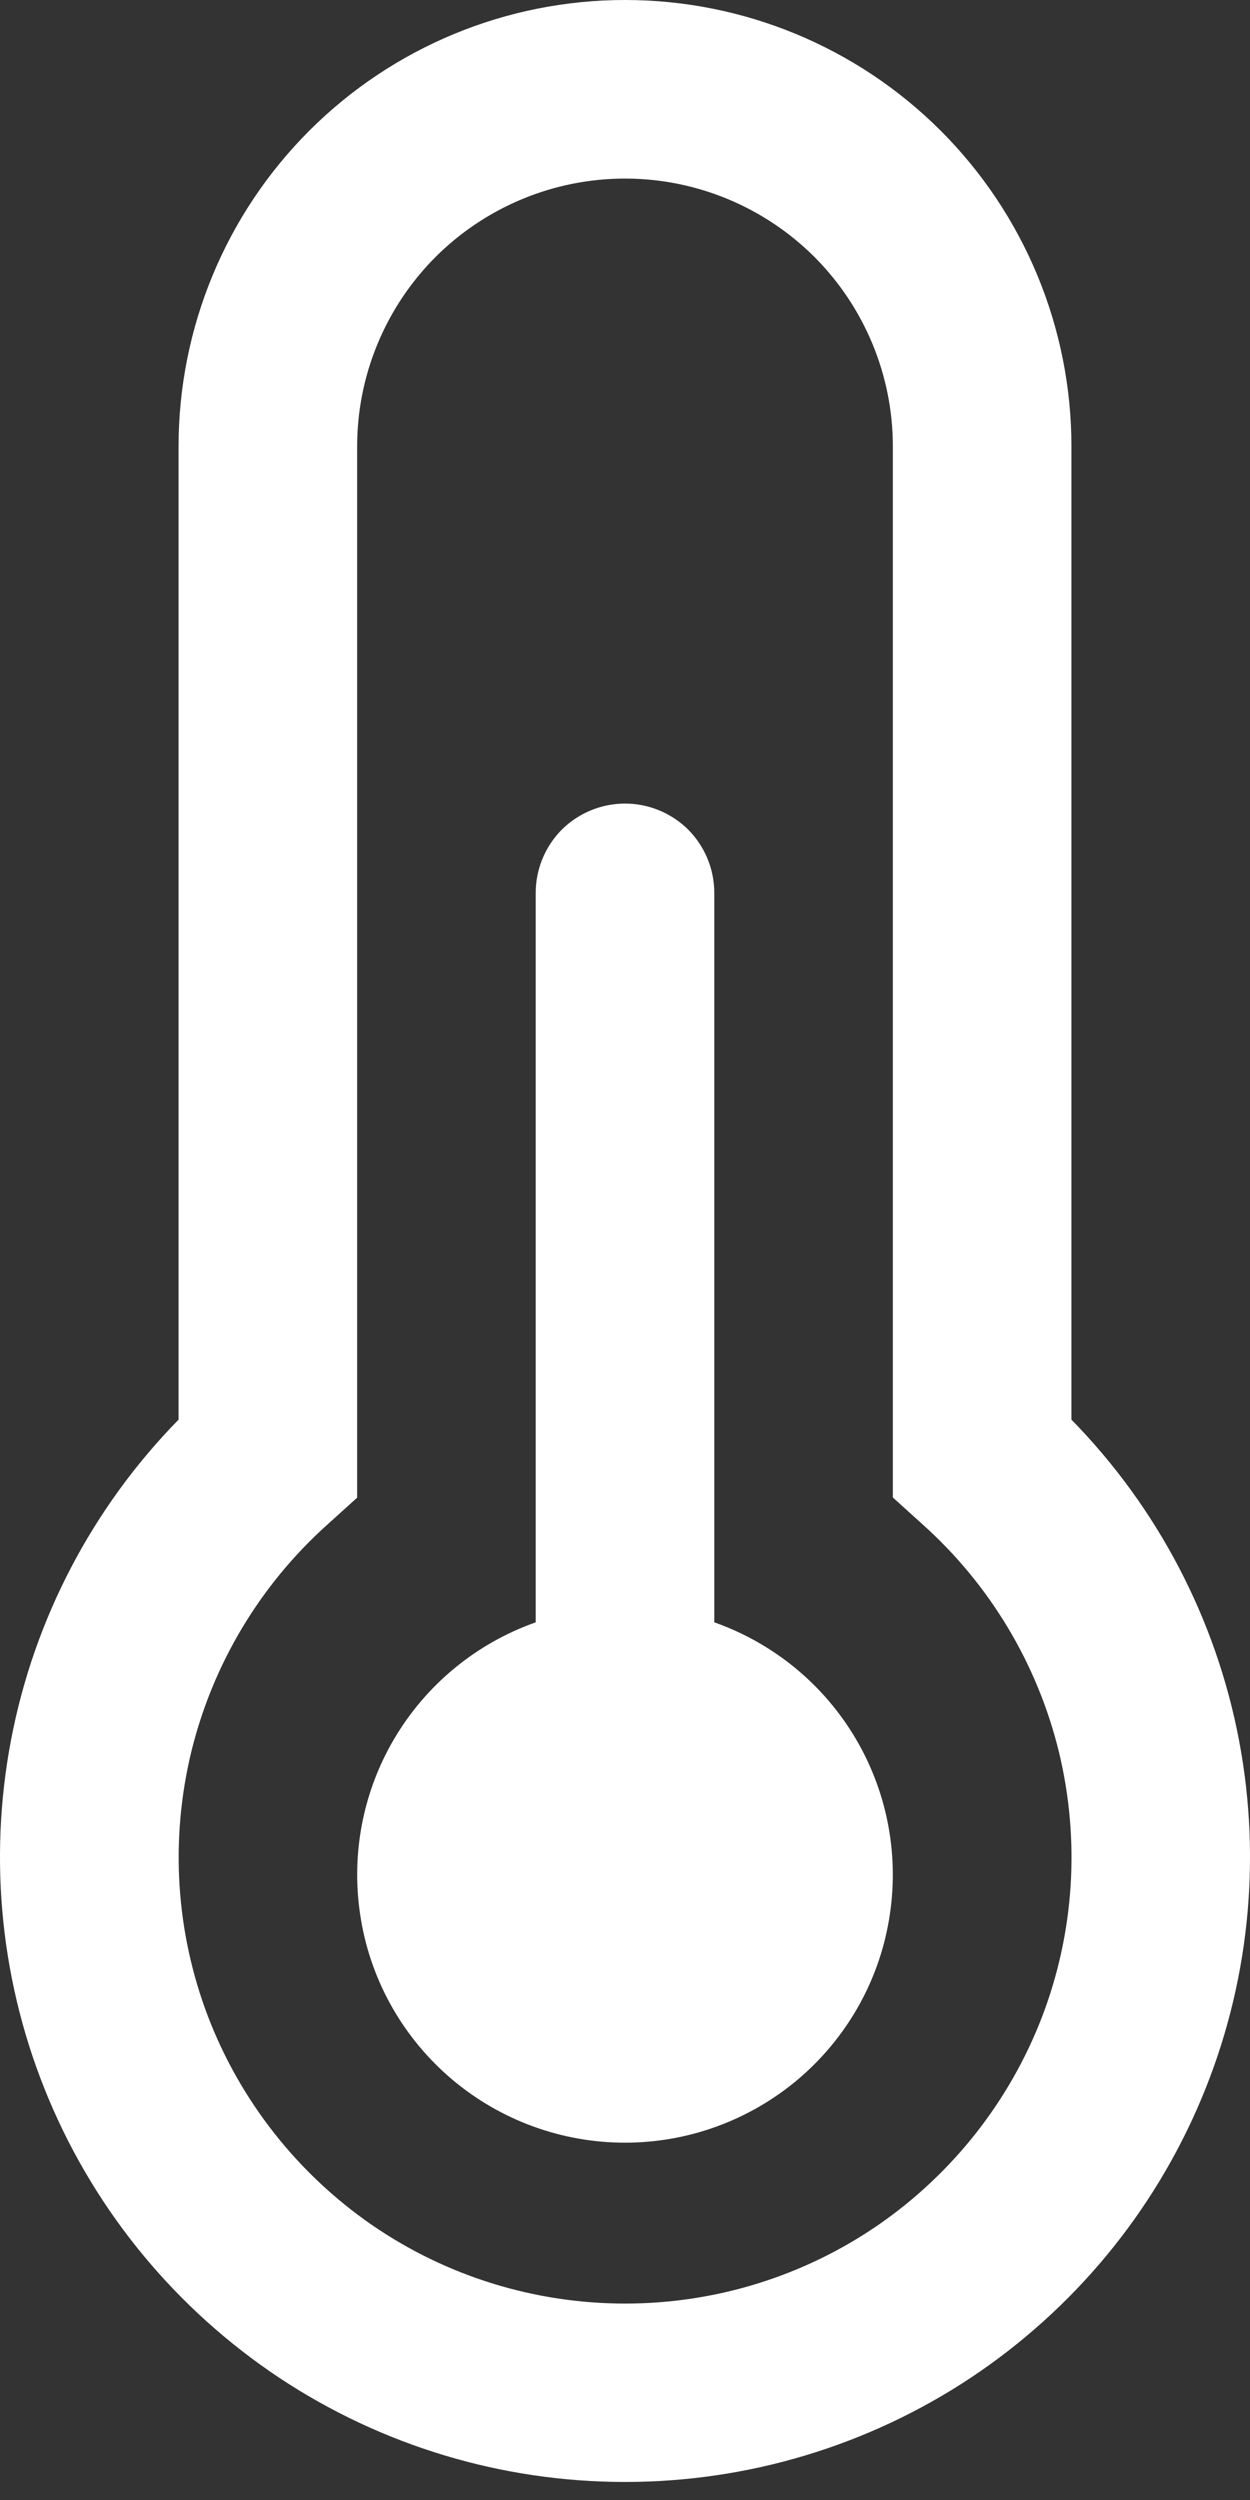 <svg width="7" height="14" viewBox="0 0 7 14" fill="none" xmlns="http://www.w3.org/2000/svg">
<rect x="0" y="0" width="7" height="14" fill="#333333" stroke="none"/>
<path d="M1 2.5C1 1.837 1.263 1.201 1.732 0.732C2.201 0.263 2.837 0 3.5 0C4.163 0 4.799 0.263 5.268 0.732C5.737 1.201 6 1.837 6 2.5V7.95C6.482 8.442 6.809 9.066 6.938 9.743C7.067 10.42 6.994 11.12 6.727 11.755C6.46 12.391 6.011 12.933 5.437 13.315C4.863 13.696 4.189 13.899 3.5 13.899C2.811 13.899 2.137 13.696 1.563 13.315C0.989 12.933 0.54 12.391 0.273 11.755C0.006 11.12 -0.067 10.42 0.062 9.743C0.191 9.066 0.518 8.442 1 7.95V2.5ZM3.5 1C3.102 1 2.721 1.158 2.439 1.439C2.158 1.721 2 2.102 2 2.5V8.387L1.834 8.537C1.457 8.875 1.191 9.319 1.071 9.811C0.952 10.303 0.984 10.819 1.165 11.293C1.346 11.765 1.666 12.172 2.083 12.46C2.5 12.747 2.994 12.9 3.501 12.9C4.007 12.9 4.501 12.747 4.918 12.46C5.335 12.172 5.655 11.765 5.836 11.293C6.017 10.819 6.049 10.303 5.93 9.811C5.81 9.319 5.544 8.875 5.167 8.537L5 8.386V2.5C5 2.102 4.842 1.721 4.561 1.439C4.279 1.158 3.898 1 3.5 1ZM4 5C4 4.867 3.947 4.74 3.854 4.646C3.76 4.553 3.633 4.5 3.5 4.5C3.367 4.5 3.24 4.553 3.146 4.646C3.053 4.74 3 4.867 3 5V9.085C2.666 9.203 2.385 9.435 2.206 9.74C2.027 10.045 1.962 10.404 2.022 10.753C2.081 11.102 2.263 11.418 2.533 11.646C2.804 11.874 3.146 11.999 3.5 11.999C3.854 11.999 4.196 11.874 4.467 11.646C4.737 11.418 4.919 11.102 4.978 10.753C5.038 10.404 4.973 10.045 4.794 9.74C4.615 9.435 4.334 9.203 4 9.085V5Z" fill="white"/>
</svg>
